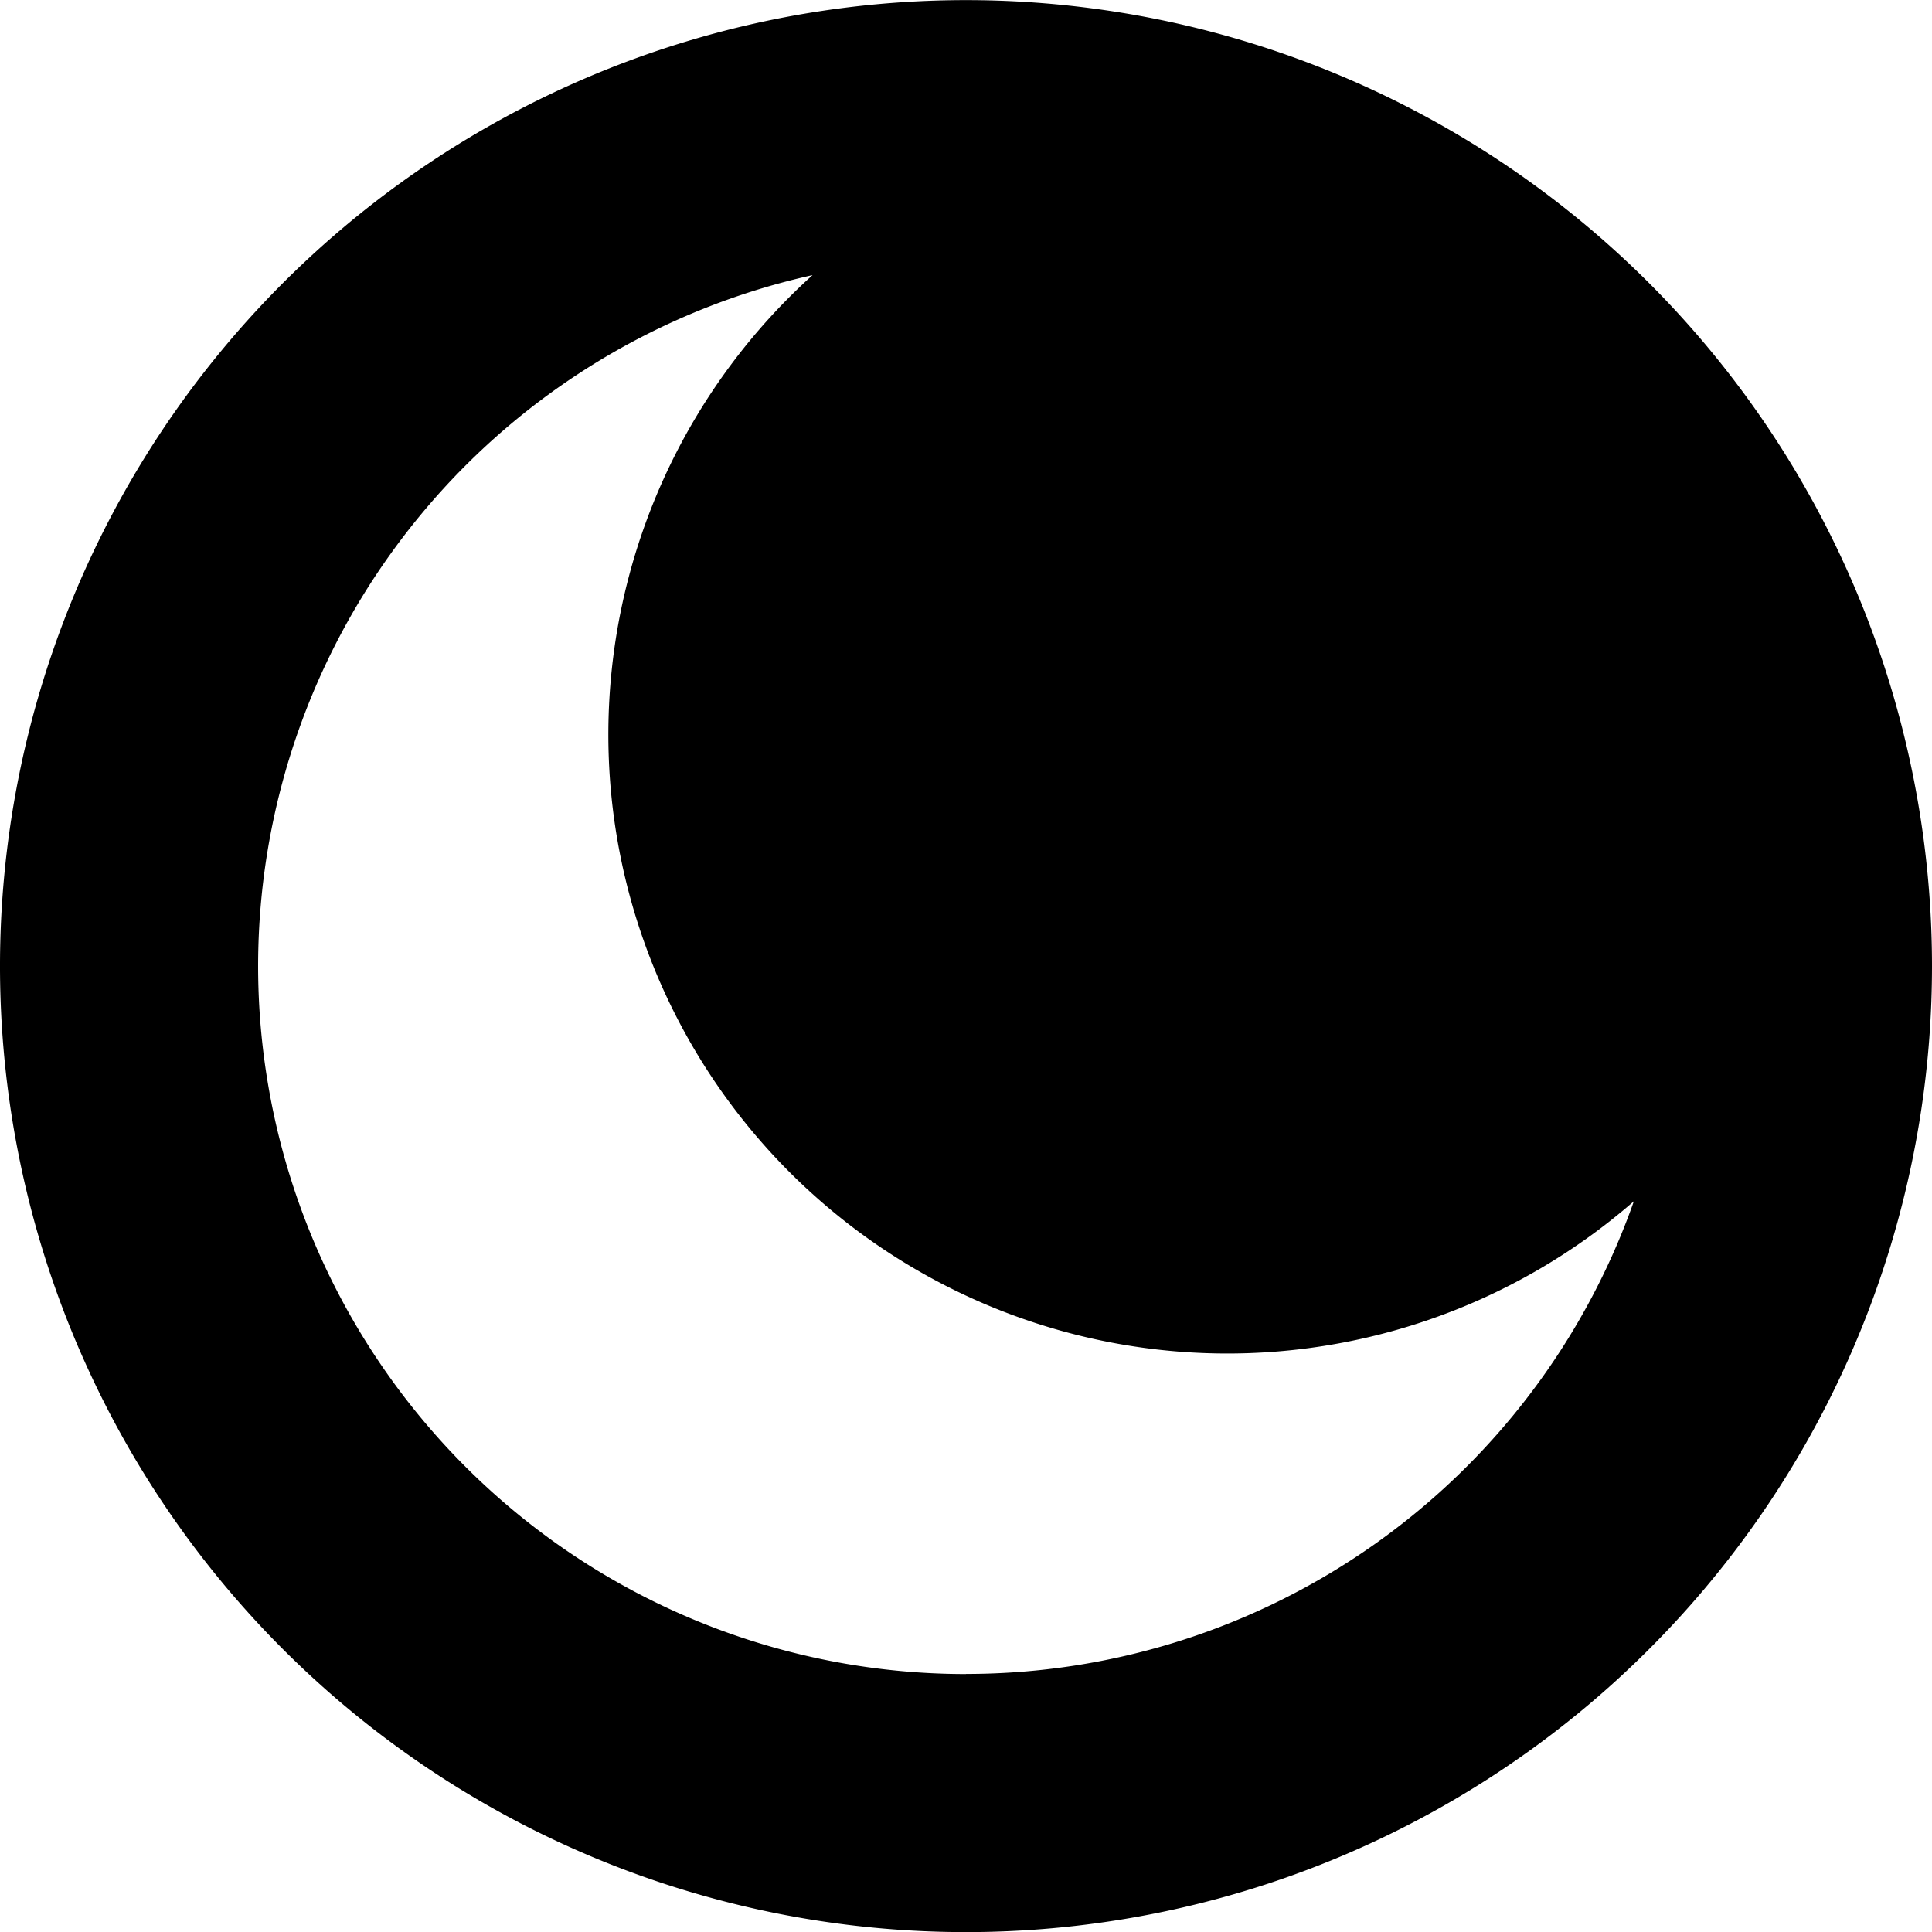 <svg xmlns="http://www.w3.org/2000/svg" width="35" height="35" viewBox="0 0 35 35">
  <path id="Path_230" data-name="Path 230" d="M1188.032,91.3a17.5,17.5,0,1,0,17.5,17.5A17.5,17.5,0,0,0,1188.032,91.3Zm0,30.325a12.824,12.824,0,0,1-2.78-25.343,11.213,11.213,0,0,0,14.879,16.778A12.826,12.826,0,0,1,1188.033,121.623Z" transform="translate(-1170.532 -91.298)"/>
</svg>
